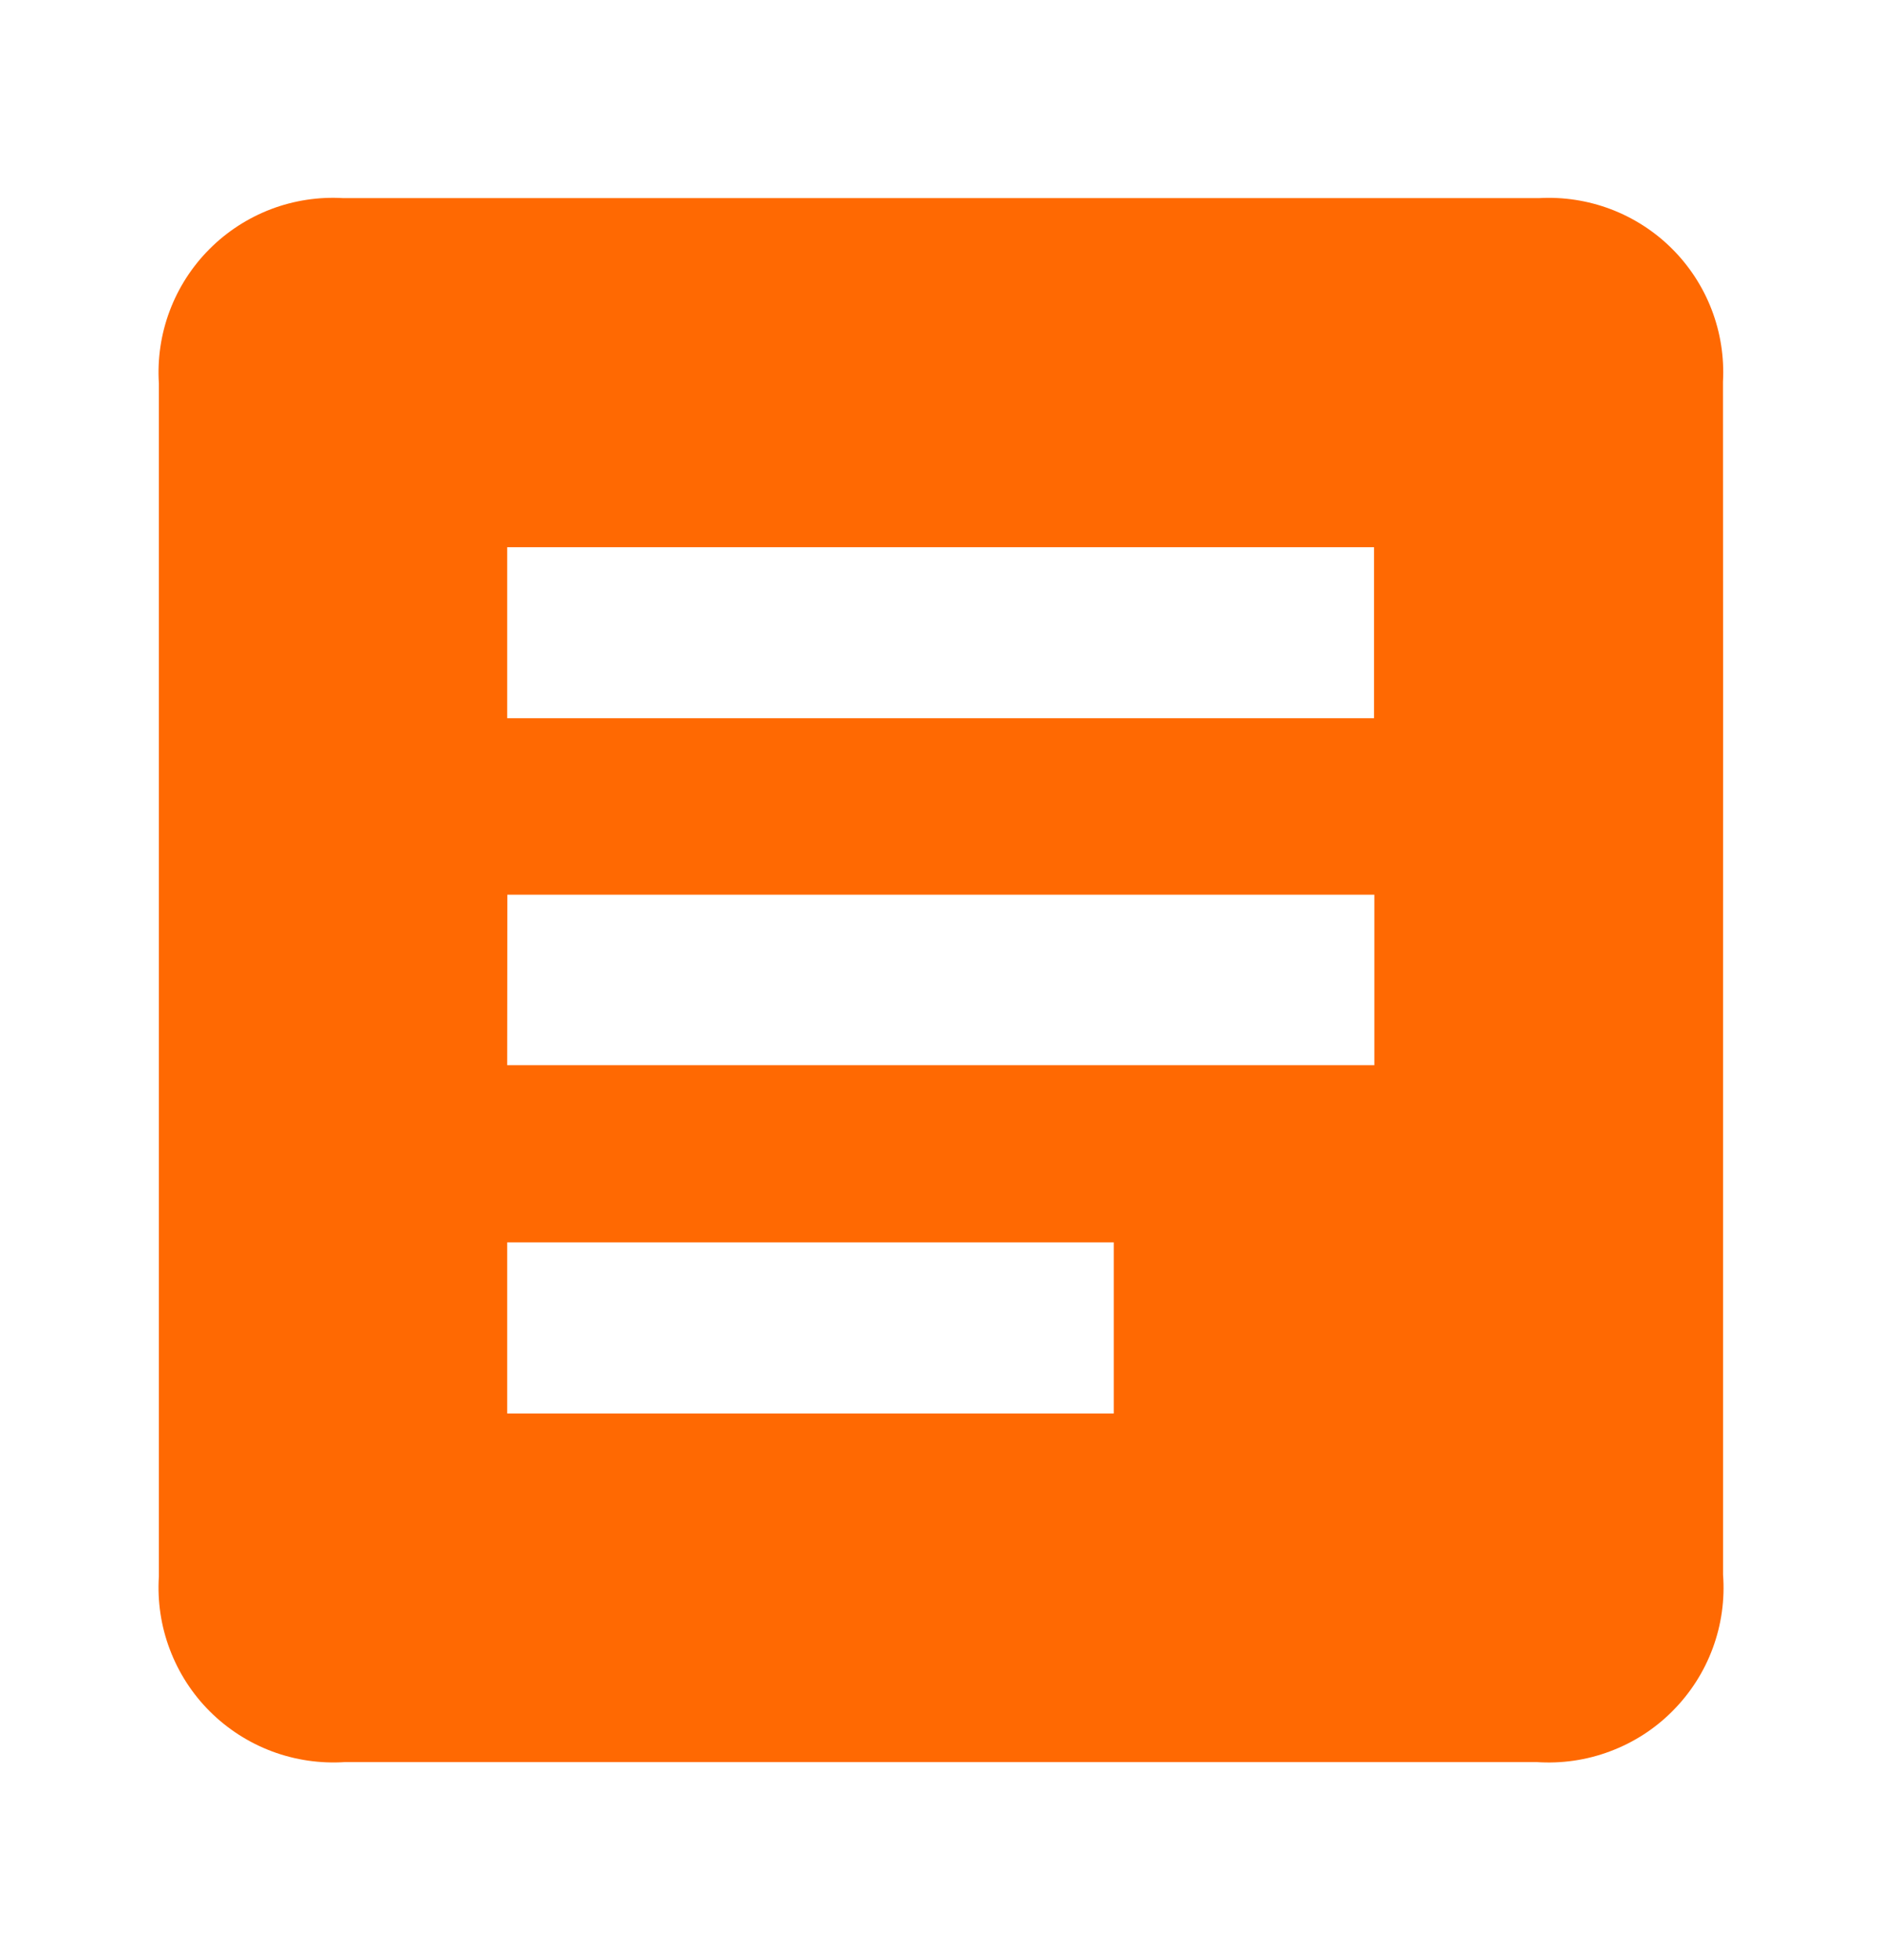<svg width="24" height="25" viewBox="0 0 24 25" fill="none" xmlns="http://www.w3.org/2000/svg">
<g clip-path="url(#clip0_246_20)">
<path d="M21.973 12.502V20.084C21.997 20.403 21.952 20.724 21.841 21.023C21.73 21.324 21.555 21.596 21.329 21.823C21.104 22.05 20.832 22.225 20.532 22.337C20.233 22.45 19.912 22.496 19.593 22.474H4.402C4.085 22.495 3.767 22.449 3.47 22.338C3.173 22.227 2.902 22.053 2.677 21.829C2.452 21.605 2.278 21.335 2.166 21.038C2.053 20.741 2.006 20.424 2.026 20.107V4.89C2.006 4.575 2.053 4.26 2.164 3.965C2.275 3.669 2.448 3.401 2.67 3.178C2.893 2.954 3.16 2.781 3.455 2.668C3.75 2.556 4.065 2.508 4.38 2.527H19.622C19.935 2.509 20.248 2.557 20.541 2.668C20.833 2.779 21.099 2.95 21.321 3.171C21.543 3.392 21.716 3.658 21.828 3.95C21.94 4.242 21.989 4.555 21.972 4.868C21.974 7.413 21.974 9.957 21.973 12.502ZM6.468 9.16H17.522V6.979H6.468V9.16ZM6.468 13.586H17.526V11.411H6.47L6.468 13.586ZM6.468 18.028H14.203V15.846H6.468V18.028Z" fill="#FF6902"/>
</g>
<defs>
<clipPath id="clip0_246_20">
<rect width="24" height="24" fill="white" transform="translate(0 0.5)"/>
</clipPath>
</defs>
</svg>
